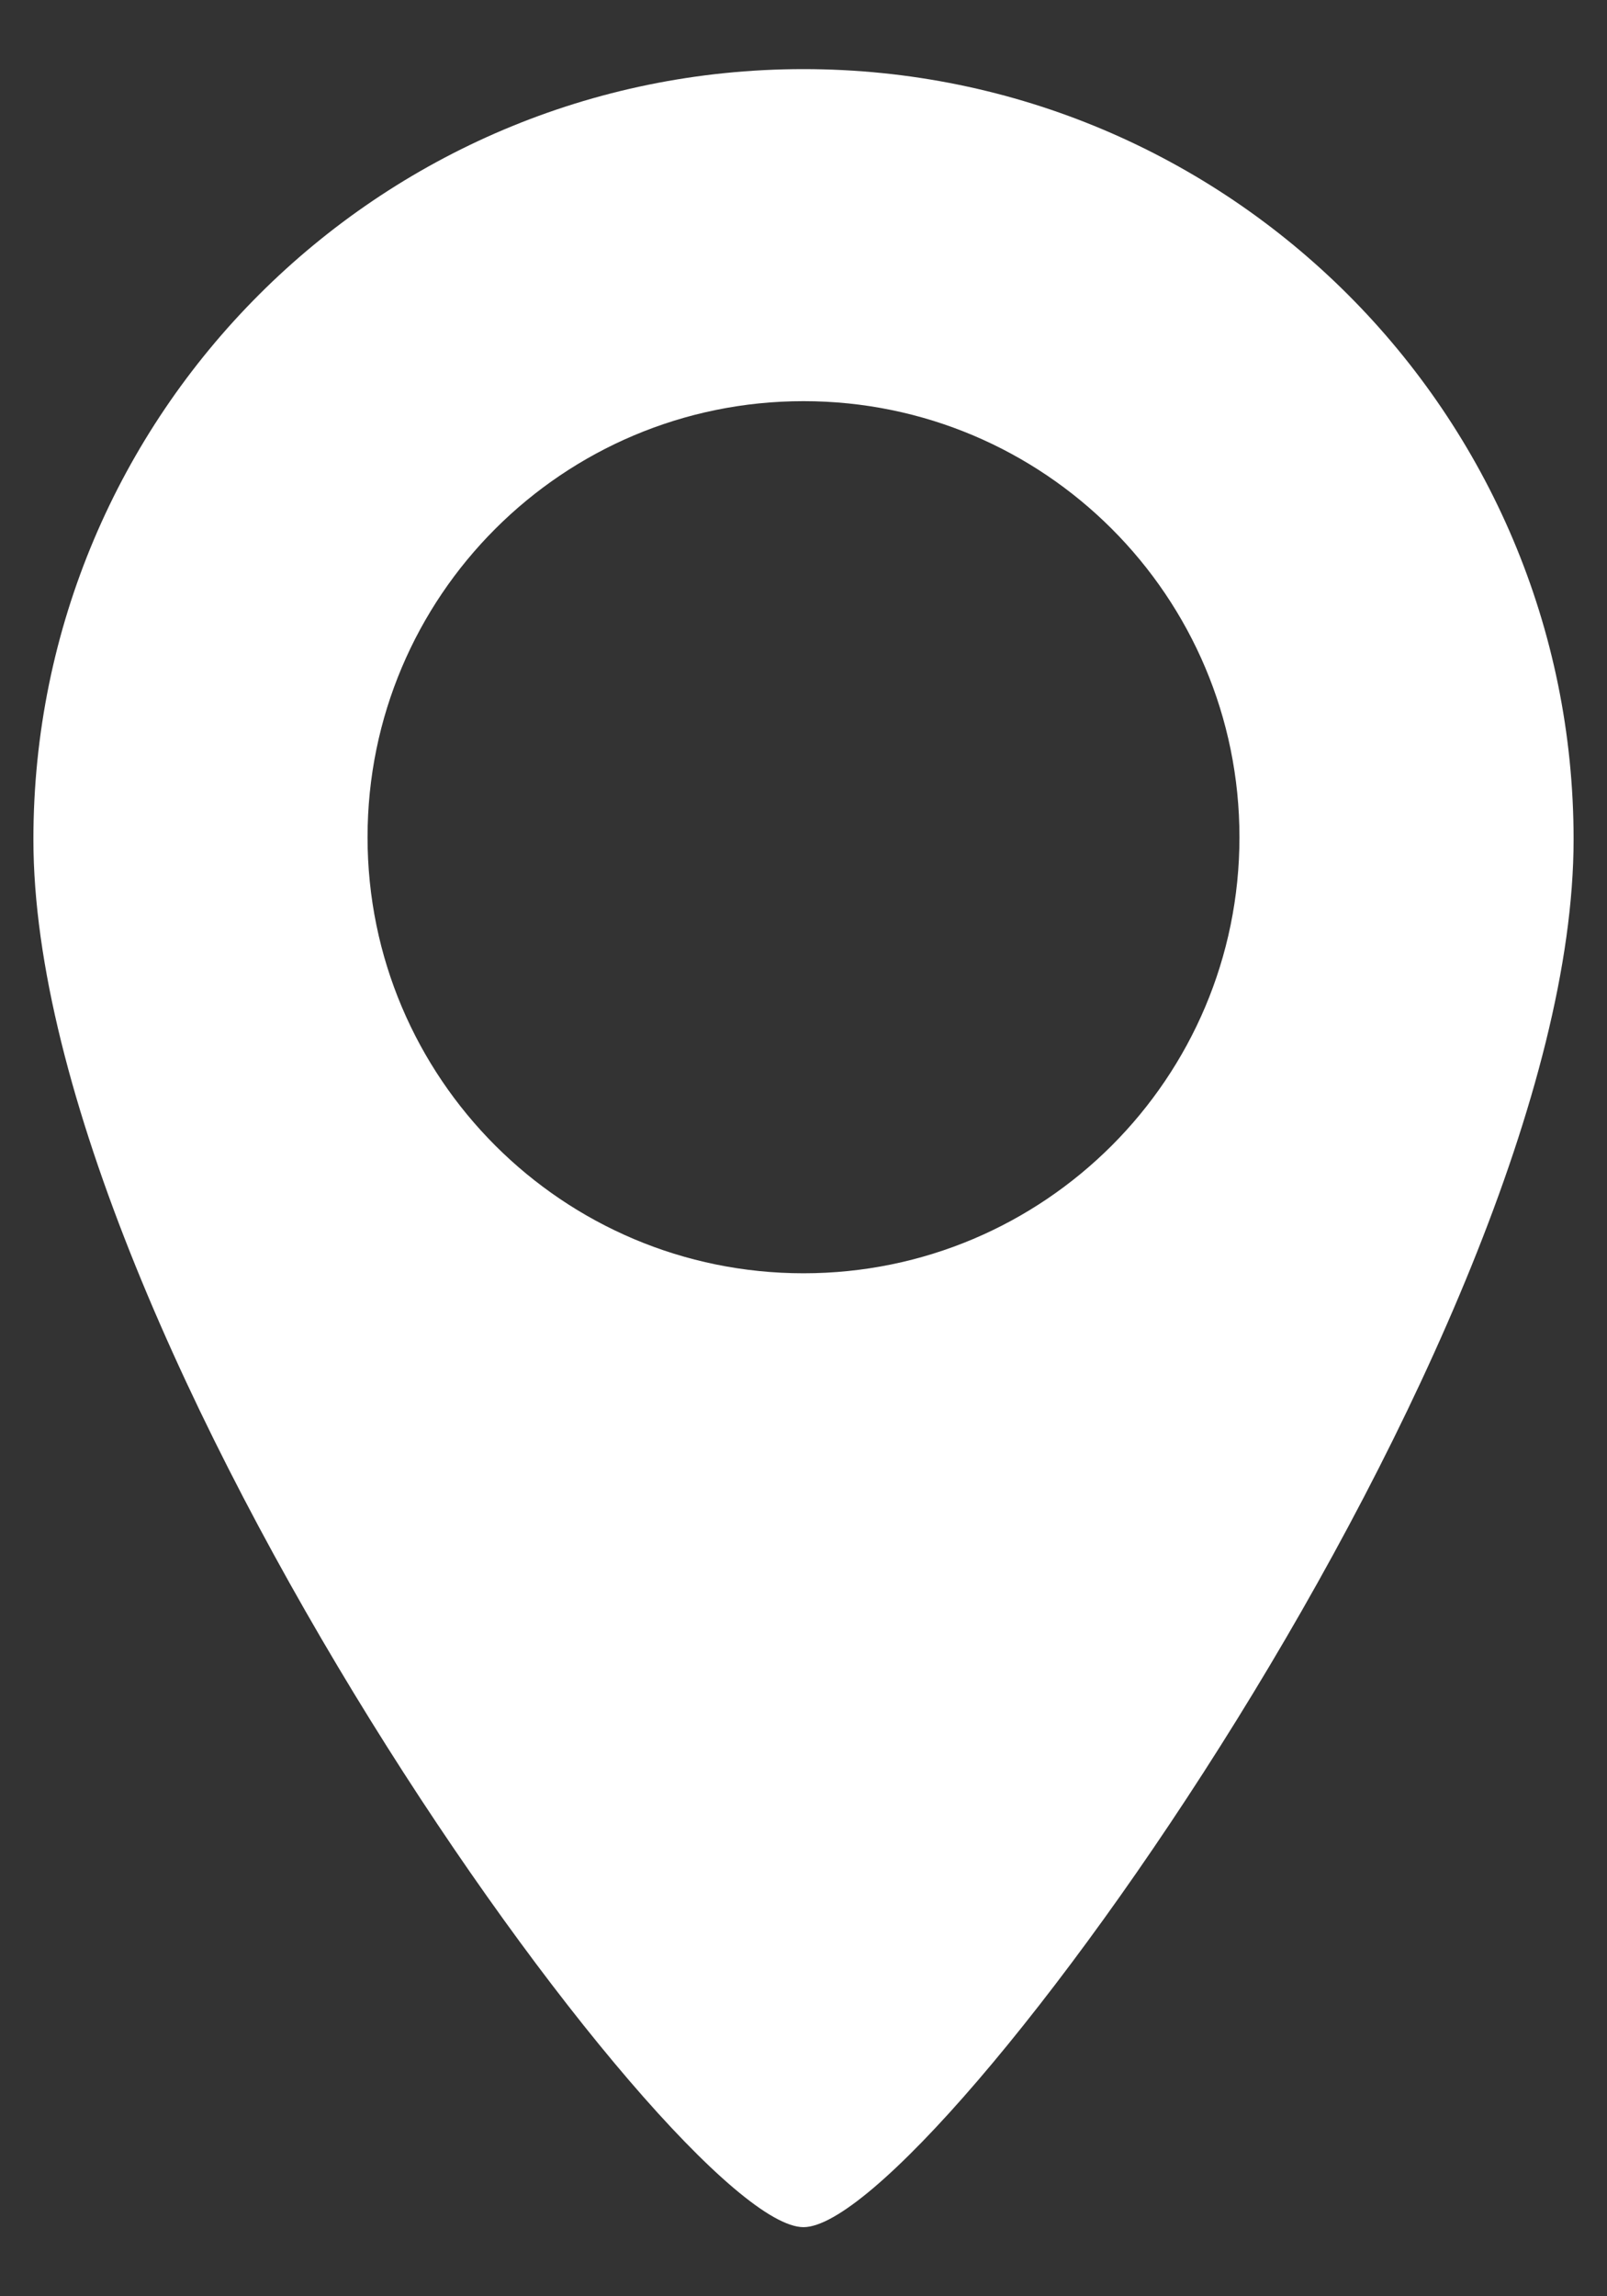 <svg width="14" height="20" viewBox="0 0 14 20" fill="none" xmlns="http://www.w3.org/2000/svg">
<rect x="0" y="0" width="14" height="20" fill="#333333" stroke="none"/>
<path d="M7 0.602C3.295 0.602 0.291 3.605 0.291 7.311C0.291 11.648 5.882 19.398 7 19.398C8.118 19.398 13.709 11.648 13.709 7.311C13.709 3.605 10.705 0.602 7 0.602ZM7 11.09C4.903 11.09 3.202 9.389 3.202 7.292C3.202 5.194 4.903 3.494 7 3.494C9.098 3.494 10.798 5.194 10.798 7.292C10.798 9.389 9.098 11.09 7 11.09Z" fill="white"/>
</svg>
